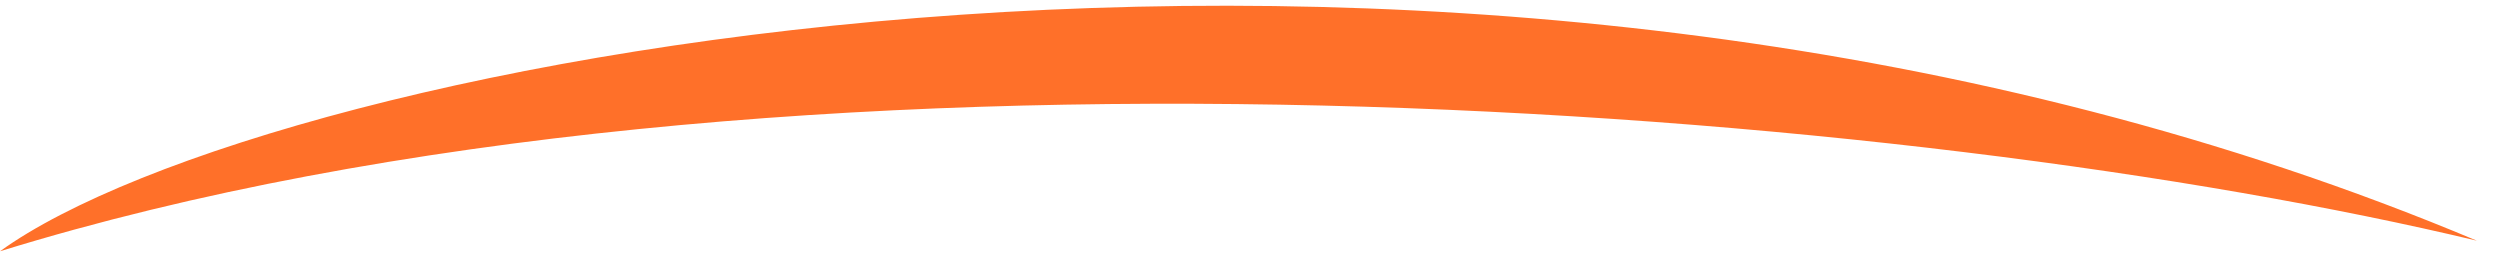 <svg width="103" height="11" viewBox="0 0 103 11" fill="none" xmlns="http://www.w3.org/2000/svg">
<path id="Vector 2524" d="M-0 10.352C10.994 2.414 60.508 -7.549 102.047 9.917C79.078 4.417 32.141 0.423 -0 10.352Z" fill="#FF7029"/>
</svg>

